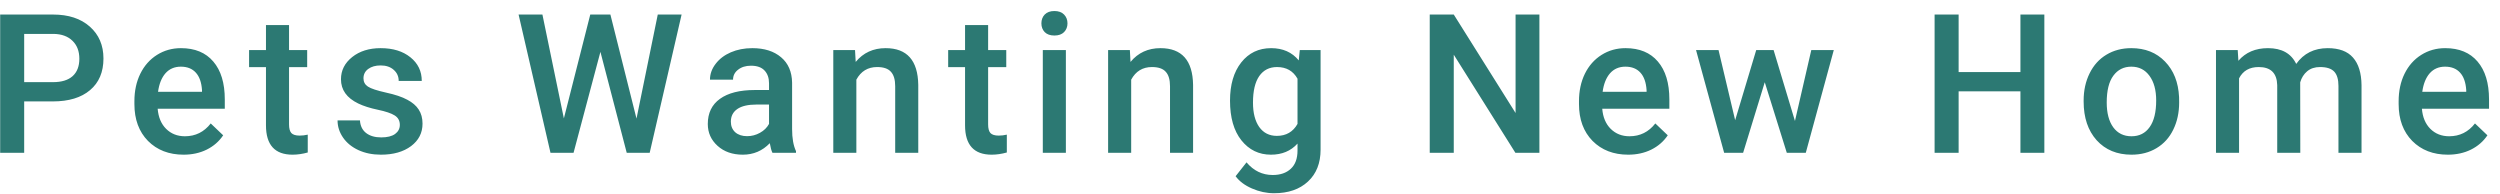 <svg width="180" height="14" viewBox="0 0 180 14" fill="none" xmlns="http://www.w3.org/2000/svg">
<path d="M1.741 7.302V11H0.012V1.047H3.819C4.931 1.047 5.813 1.336 6.465 1.915C7.121 2.494 7.449 3.259 7.449 4.212C7.449 5.187 7.128 5.946 6.485 6.488C5.847 7.031 4.952 7.302 3.799 7.302H1.741ZM1.741 5.914H3.819C4.435 5.914 4.904 5.771 5.228 5.483C5.551 5.192 5.713 4.772 5.713 4.226C5.713 3.688 5.549 3.259 5.221 2.94C4.893 2.617 4.441 2.451 3.867 2.441H1.741V5.914ZM13.218 11.137C12.165 11.137 11.31 10.806 10.654 10.146C10.003 9.48 9.677 8.596 9.677 7.493V7.288C9.677 6.55 9.818 5.891 10.101 5.312C10.388 4.729 10.789 4.276 11.304 3.952C11.819 3.629 12.393 3.467 13.026 3.467C14.034 3.467 14.81 3.788 15.357 4.431C15.909 5.073 16.185 5.982 16.185 7.158V7.828H11.352C11.402 8.439 11.604 8.922 11.96 9.277C12.32 9.633 12.771 9.811 13.313 9.811C14.075 9.811 14.694 9.503 15.173 8.888L16.068 9.742C15.772 10.184 15.376 10.528 14.879 10.774C14.387 11.016 13.833 11.137 13.218 11.137ZM13.02 4.8C12.564 4.8 12.195 4.959 11.912 5.278C11.634 5.597 11.456 6.042 11.379 6.611H14.544V6.488C14.508 5.932 14.359 5.513 14.1 5.23C13.84 4.943 13.48 4.8 13.02 4.8ZM20.811 1.806V3.604H22.117V4.834H20.811V8.963C20.811 9.245 20.866 9.451 20.976 9.578C21.09 9.701 21.29 9.763 21.577 9.763C21.769 9.763 21.962 9.74 22.158 9.694V10.979C21.78 11.084 21.415 11.137 21.064 11.137C19.788 11.137 19.15 10.433 19.15 9.024V4.834H17.934V3.604H19.15V1.806H20.811ZM28.788 8.99C28.788 8.694 28.665 8.468 28.419 8.313C28.177 8.159 27.774 8.022 27.209 7.903C26.644 7.785 26.172 7.634 25.794 7.452C24.965 7.051 24.55 6.47 24.55 5.709C24.55 5.071 24.819 4.538 25.356 4.109C25.894 3.681 26.578 3.467 27.407 3.467C28.291 3.467 29.005 3.686 29.547 4.123C30.094 4.561 30.367 5.128 30.367 5.825H28.706C28.706 5.506 28.588 5.242 28.351 5.032C28.114 4.818 27.799 4.711 27.407 4.711C27.043 4.711 26.744 4.795 26.512 4.964C26.284 5.132 26.17 5.358 26.17 5.641C26.17 5.896 26.277 6.094 26.491 6.235C26.705 6.377 27.138 6.52 27.79 6.666C28.442 6.807 28.952 6.978 29.321 7.179C29.695 7.375 29.971 7.612 30.148 7.89C30.331 8.168 30.422 8.505 30.422 8.901C30.422 9.567 30.146 10.107 29.595 10.521C29.043 10.932 28.321 11.137 27.428 11.137C26.822 11.137 26.282 11.027 25.808 10.809C25.334 10.59 24.965 10.289 24.7 9.906C24.436 9.523 24.304 9.111 24.304 8.669H25.917C25.94 9.061 26.088 9.364 26.361 9.578C26.635 9.788 26.997 9.893 27.448 9.893C27.886 9.893 28.218 9.811 28.446 9.646C28.674 9.478 28.788 9.259 28.788 8.99ZM45.828 8.539L47.359 1.047H49.075L46.778 11H45.124L43.23 3.733L41.296 11H39.635L37.338 1.047H39.054L40.599 8.525L42.499 1.047H43.948L45.828 8.539ZM55.616 11C55.543 10.859 55.48 10.629 55.425 10.31C54.896 10.861 54.249 11.137 53.483 11.137C52.741 11.137 52.134 10.925 51.665 10.501C51.196 10.077 50.961 9.553 50.961 8.929C50.961 8.14 51.253 7.536 51.836 7.117C52.424 6.693 53.262 6.481 54.352 6.481H55.37V5.996C55.37 5.613 55.263 5.308 55.049 5.08C54.835 4.848 54.509 4.731 54.071 4.731C53.693 4.731 53.383 4.827 53.142 5.019C52.9 5.205 52.779 5.445 52.779 5.736H51.118C51.118 5.331 51.253 4.952 51.522 4.602C51.79 4.246 52.155 3.968 52.615 3.768C53.08 3.567 53.597 3.467 54.167 3.467C55.033 3.467 55.723 3.686 56.238 4.123C56.753 4.556 57.018 5.167 57.031 5.955V9.291C57.031 9.956 57.125 10.487 57.312 10.884V11H55.616ZM53.791 9.804C54.119 9.804 54.427 9.724 54.714 9.564C55.005 9.405 55.224 9.191 55.37 8.922V7.527H54.475C53.859 7.527 53.397 7.634 53.087 7.849C52.777 8.063 52.622 8.366 52.622 8.758C52.622 9.077 52.727 9.332 52.937 9.523C53.151 9.71 53.435 9.804 53.791 9.804ZM61.562 3.604L61.61 4.458C62.157 3.797 62.875 3.467 63.764 3.467C65.304 3.467 66.088 4.349 66.115 6.112V11H64.454V6.208C64.454 5.739 64.352 5.392 64.147 5.169C63.946 4.941 63.616 4.827 63.155 4.827C62.485 4.827 61.986 5.13 61.658 5.736V11H59.997V3.604H61.562ZM71.145 1.806V3.604H72.451V4.834H71.145V8.963C71.145 9.245 71.2 9.451 71.31 9.578C71.424 9.701 71.624 9.763 71.911 9.763C72.103 9.763 72.296 9.74 72.492 9.694V10.979C72.114 11.084 71.749 11.137 71.398 11.137C70.122 11.137 69.484 10.433 69.484 9.024V4.834H68.268V3.604H69.484V1.806H71.145ZM76.743 11H75.082V3.604H76.743V11ZM74.98 1.683C74.98 1.427 75.059 1.215 75.219 1.047C75.383 0.878 75.615 0.794 75.916 0.794C76.217 0.794 76.449 0.878 76.613 1.047C76.777 1.215 76.859 1.427 76.859 1.683C76.859 1.933 76.777 2.143 76.613 2.312C76.449 2.476 76.217 2.558 75.916 2.558C75.615 2.558 75.383 2.476 75.219 2.312C75.059 2.143 74.98 1.933 74.98 1.683ZM81.35 3.604L81.397 4.458C81.944 3.797 82.662 3.467 83.551 3.467C85.091 3.467 85.875 4.349 85.902 6.112V11H84.241V6.208C84.241 5.739 84.139 5.392 83.934 5.169C83.733 4.941 83.403 4.827 82.942 4.827C82.272 4.827 81.773 5.13 81.445 5.736V11H79.784V3.604H81.35ZM88.561 7.247C88.561 6.099 88.829 5.183 89.367 4.499C89.909 3.811 90.627 3.467 91.52 3.467C92.364 3.467 93.027 3.761 93.51 4.349L93.585 3.604H95.082V10.774C95.082 11.745 94.779 12.511 94.173 13.071C93.571 13.632 92.758 13.912 91.732 13.912C91.19 13.912 90.659 13.798 90.14 13.57C89.625 13.347 89.233 13.053 88.964 12.688L89.75 11.69C90.26 12.296 90.889 12.6 91.637 12.6C92.188 12.6 92.623 12.449 92.942 12.148C93.261 11.852 93.421 11.415 93.421 10.836V10.337C92.942 10.87 92.304 11.137 91.507 11.137C90.641 11.137 89.932 10.793 89.381 10.104C88.834 9.416 88.561 8.464 88.561 7.247ZM90.215 7.391C90.215 8.133 90.365 8.719 90.666 9.147C90.971 9.571 91.393 9.783 91.931 9.783C92.601 9.783 93.097 9.496 93.421 8.922V5.668C93.106 5.107 92.614 4.827 91.944 4.827C91.397 4.827 90.971 5.044 90.666 5.477C90.365 5.91 90.215 6.548 90.215 7.391ZM110.837 11H109.107L104.671 3.938V11H102.941V1.047H104.671L109.121 8.136V1.047H110.837V11ZM117.228 11.137C116.175 11.137 115.32 10.806 114.664 10.146C114.012 9.48 113.687 8.596 113.687 7.493V7.288C113.687 6.55 113.828 5.891 114.11 5.312C114.397 4.729 114.799 4.276 115.313 3.952C115.828 3.629 116.403 3.467 117.036 3.467C118.043 3.467 118.82 3.788 119.367 4.431C119.919 5.073 120.194 5.982 120.194 7.158V7.828H115.361C115.411 8.439 115.614 8.922 115.97 9.277C116.33 9.633 116.781 9.811 117.323 9.811C118.084 9.811 118.704 9.503 119.183 8.888L120.078 9.742C119.782 10.184 119.385 10.528 118.889 10.774C118.396 11.016 117.843 11.137 117.228 11.137ZM117.029 4.8C116.574 4.8 116.204 4.959 115.922 5.278C115.644 5.597 115.466 6.042 115.389 6.611H118.554V6.488C118.517 5.932 118.369 5.513 118.109 5.23C117.85 4.943 117.49 4.8 117.029 4.8ZM129.237 8.71L130.413 3.604H132.033L130.017 11H128.649L127.063 5.921L125.505 11H124.138L122.114 3.604H123.734L124.931 8.655L126.448 3.604H127.699L129.237 8.71ZM147.193 11H145.471V6.577H141.021V11H139.291V1.047H141.021V5.189H145.471V1.047H147.193V11ZM150.022 7.233C150.022 6.509 150.166 5.857 150.453 5.278C150.74 4.695 151.144 4.248 151.663 3.938C152.183 3.624 152.78 3.467 153.454 3.467C154.452 3.467 155.261 3.788 155.881 4.431C156.505 5.073 156.842 5.925 156.893 6.987L156.899 7.377C156.899 8.106 156.758 8.758 156.476 9.332C156.198 9.906 155.797 10.351 155.272 10.665C154.753 10.979 154.151 11.137 153.468 11.137C152.424 11.137 151.588 10.79 150.959 10.098C150.335 9.4 150.022 8.473 150.022 7.315V7.233ZM151.684 7.377C151.684 8.138 151.841 8.735 152.155 9.168C152.47 9.596 152.907 9.811 153.468 9.811C154.028 9.811 154.464 9.592 154.773 9.154C155.088 8.717 155.245 8.076 155.245 7.233C155.245 6.486 155.083 5.894 154.76 5.456C154.441 5.019 154.006 4.8 153.454 4.8C152.912 4.8 152.481 5.016 152.162 5.449C151.843 5.878 151.684 6.52 151.684 7.377ZM161.116 3.604L161.164 4.376C161.684 3.77 162.395 3.467 163.297 3.467C164.286 3.467 164.963 3.845 165.327 4.602C165.865 3.845 166.621 3.467 167.597 3.467C168.412 3.467 169.019 3.692 169.415 4.144C169.816 4.595 170.021 5.26 170.03 6.14V11H168.369V6.188C168.369 5.718 168.267 5.374 168.062 5.155C167.856 4.937 167.517 4.827 167.043 4.827C166.665 4.827 166.355 4.93 166.113 5.135C165.876 5.335 165.71 5.6 165.614 5.928L165.621 11H163.96V6.133C163.937 5.262 163.493 4.827 162.627 4.827C161.962 4.827 161.49 5.098 161.212 5.641V11H159.551V3.604H161.116ZM176.243 11.137C175.19 11.137 174.336 10.806 173.68 10.146C173.028 9.48 172.702 8.596 172.702 7.493V7.288C172.702 6.55 172.843 5.891 173.126 5.312C173.413 4.729 173.814 4.276 174.329 3.952C174.844 3.629 175.418 3.467 176.052 3.467C177.059 3.467 177.836 3.788 178.383 4.431C178.934 5.073 179.21 5.982 179.21 7.158V7.828H174.377C174.427 8.439 174.63 8.922 174.985 9.277C175.345 9.633 175.797 9.811 176.339 9.811C177.1 9.811 177.72 9.503 178.198 8.888L179.094 9.742C178.798 10.184 178.401 10.528 177.904 10.774C177.412 11.016 176.858 11.137 176.243 11.137ZM176.045 4.8C175.589 4.8 175.22 4.959 174.938 5.278C174.66 5.597 174.482 6.042 174.404 6.611H177.569V6.488C177.533 5.932 177.385 5.513 177.125 5.23C176.865 4.943 176.505 4.8 176.045 4.8Z" fill="#2C7973"/>
</svg>
